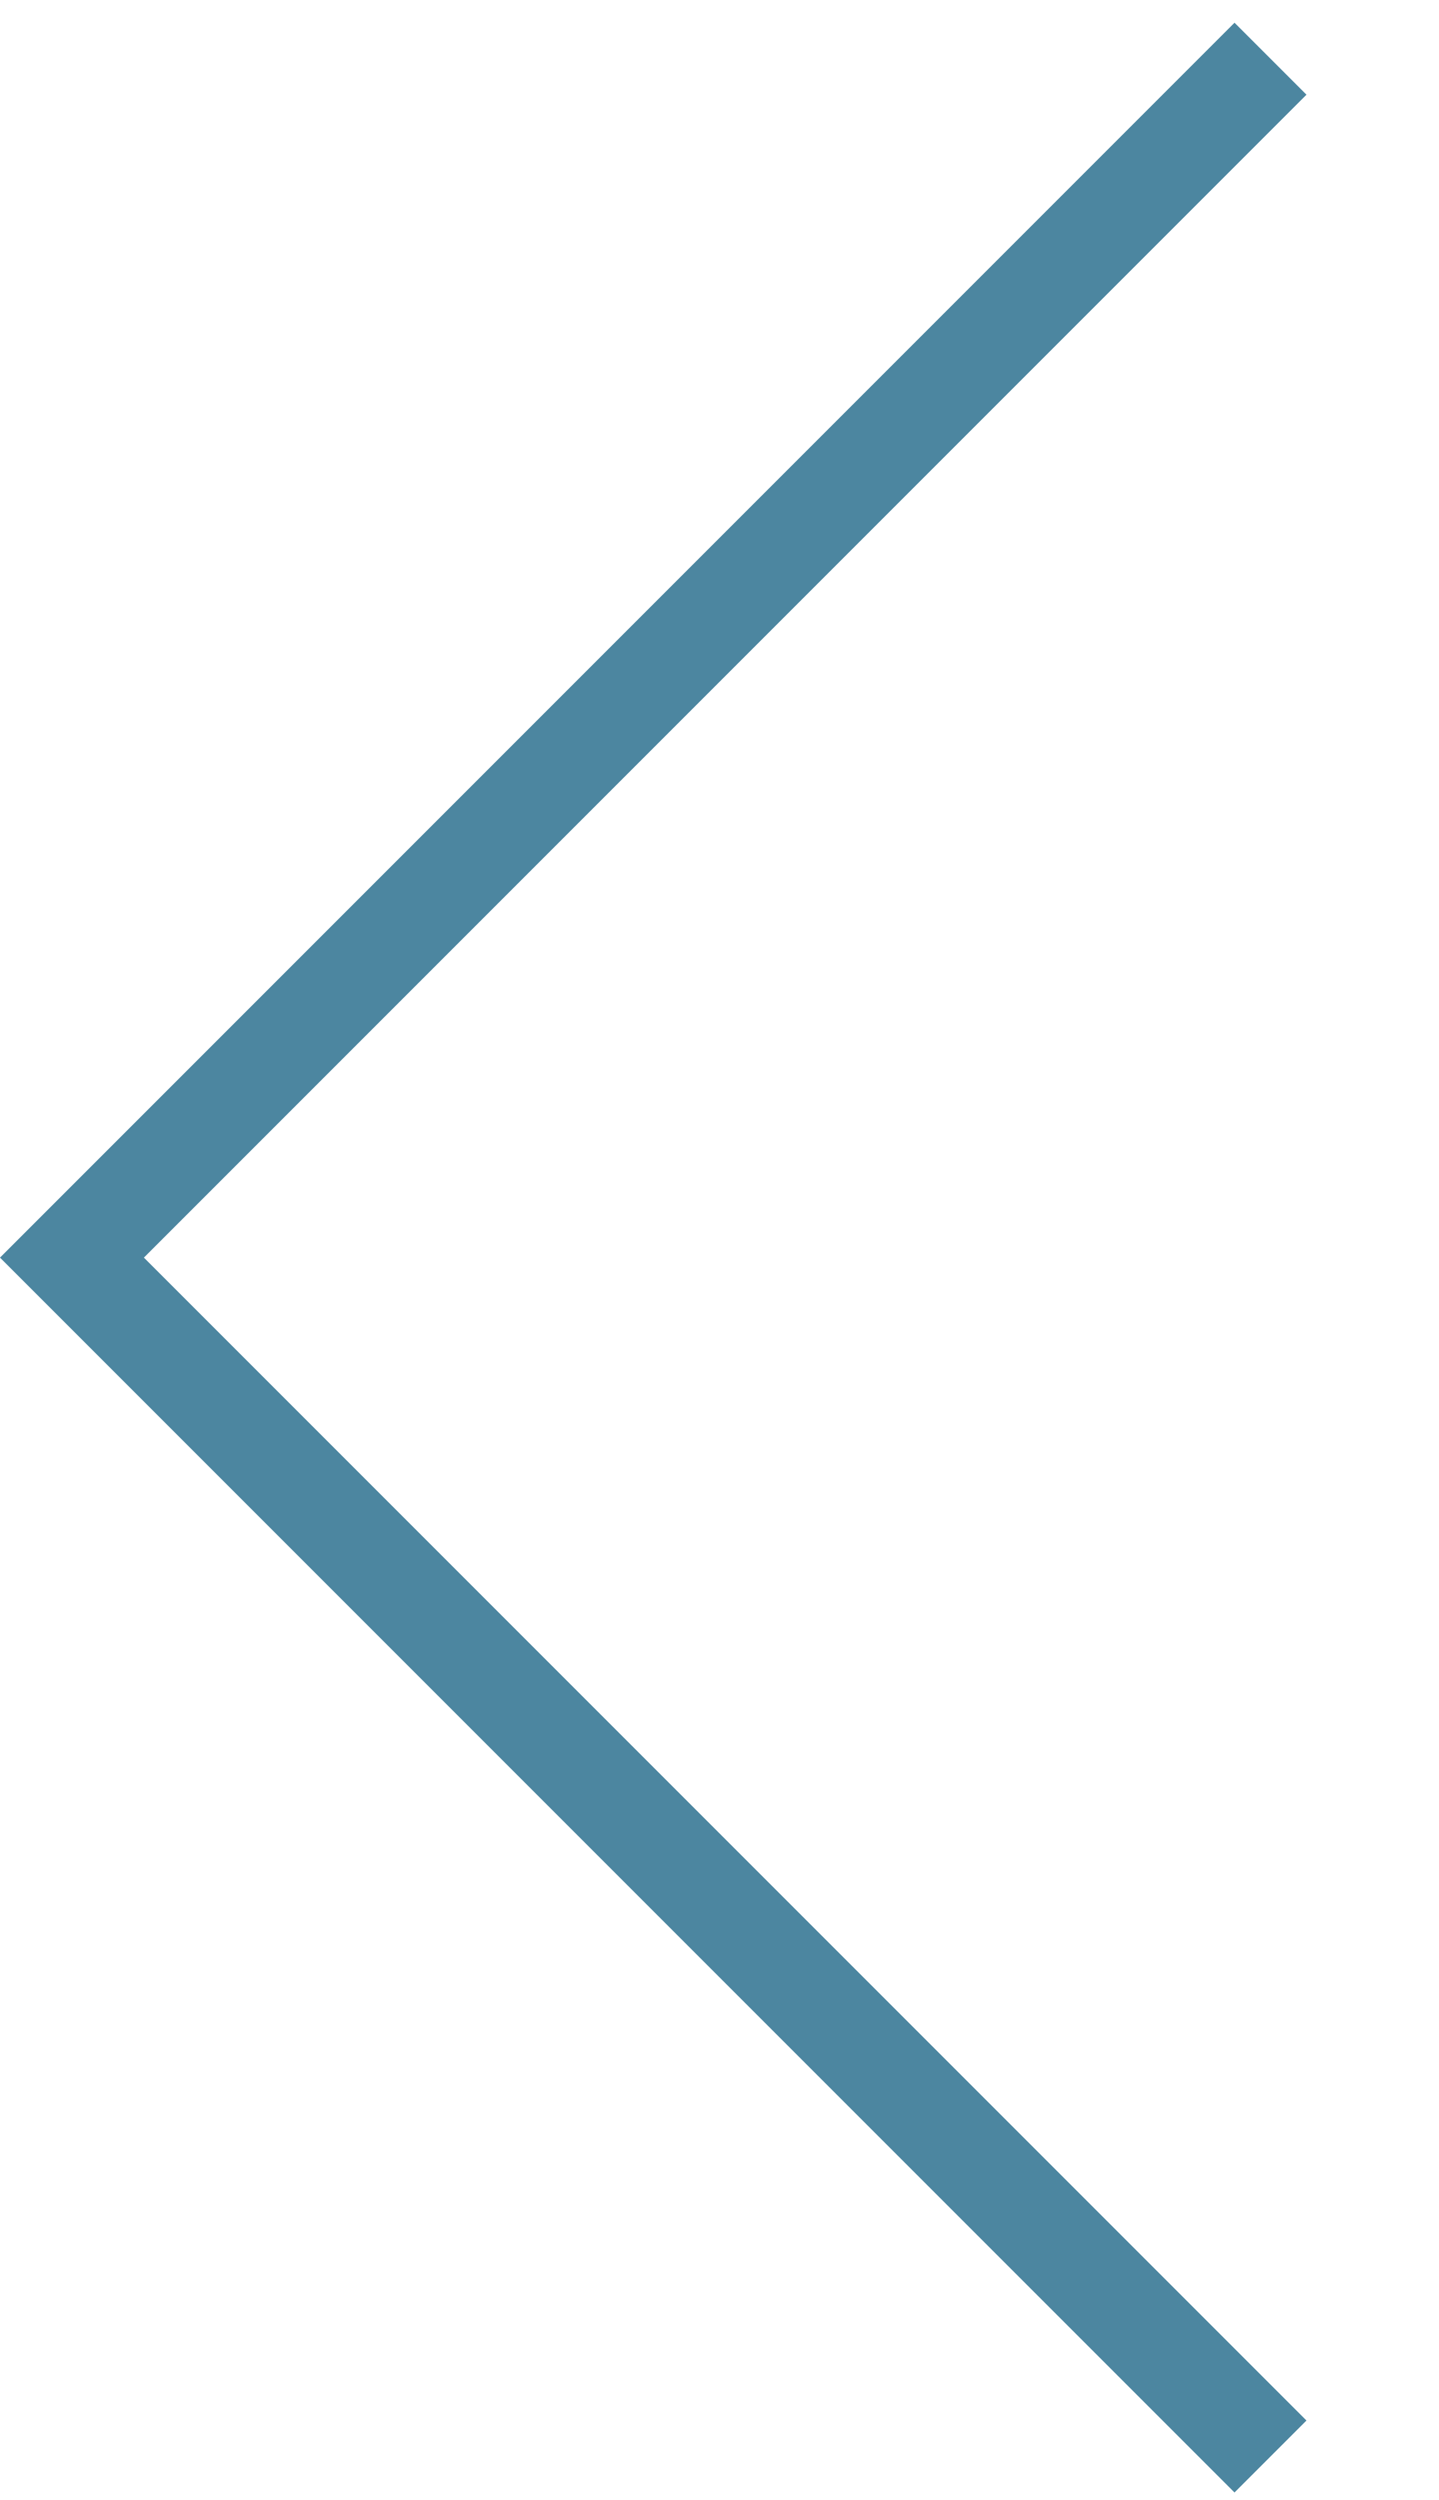 <?xml version="1.0" encoding="utf-8"?>
<!-- Generator: Adobe Illustrator 24.1.3, SVG Export Plug-In . SVG Version: 6.00 Build 0)  -->
<svg version="1.1" id="Слой_1" xmlns="http://www.w3.org/2000/svg" xmlns:xlink="http://www.w3.org/1999/xlink" x="0px" y="0px"
	 viewBox="0 0 38 66" style="enable-background:new 0 0 38 66;" xml:space="preserve">
<style type="text/css">
	.st0{clip-path:url(#SVGID_2_);}
	.st1{fill-rule:evenodd;clip-rule:evenodd;fill:#4C86A0;}
</style>
<g>
	<defs>
		<rect id="SVGID_1_" y="0" width="38" height="66"/>
	</defs>
	<clipPath id="SVGID_2_">
		<use xlink:href="#SVGID_1_"  style="overflow:visible;"/>
	</clipPath>
	<g class="st0">
		<path class="st1" d="M34.5,2.5l-1.9-1.9L0,33.2l32.6,32.6l1.9-1.9L3.8,33.2L34.5,2.5z"/>
	</g>
</g>
</svg>
